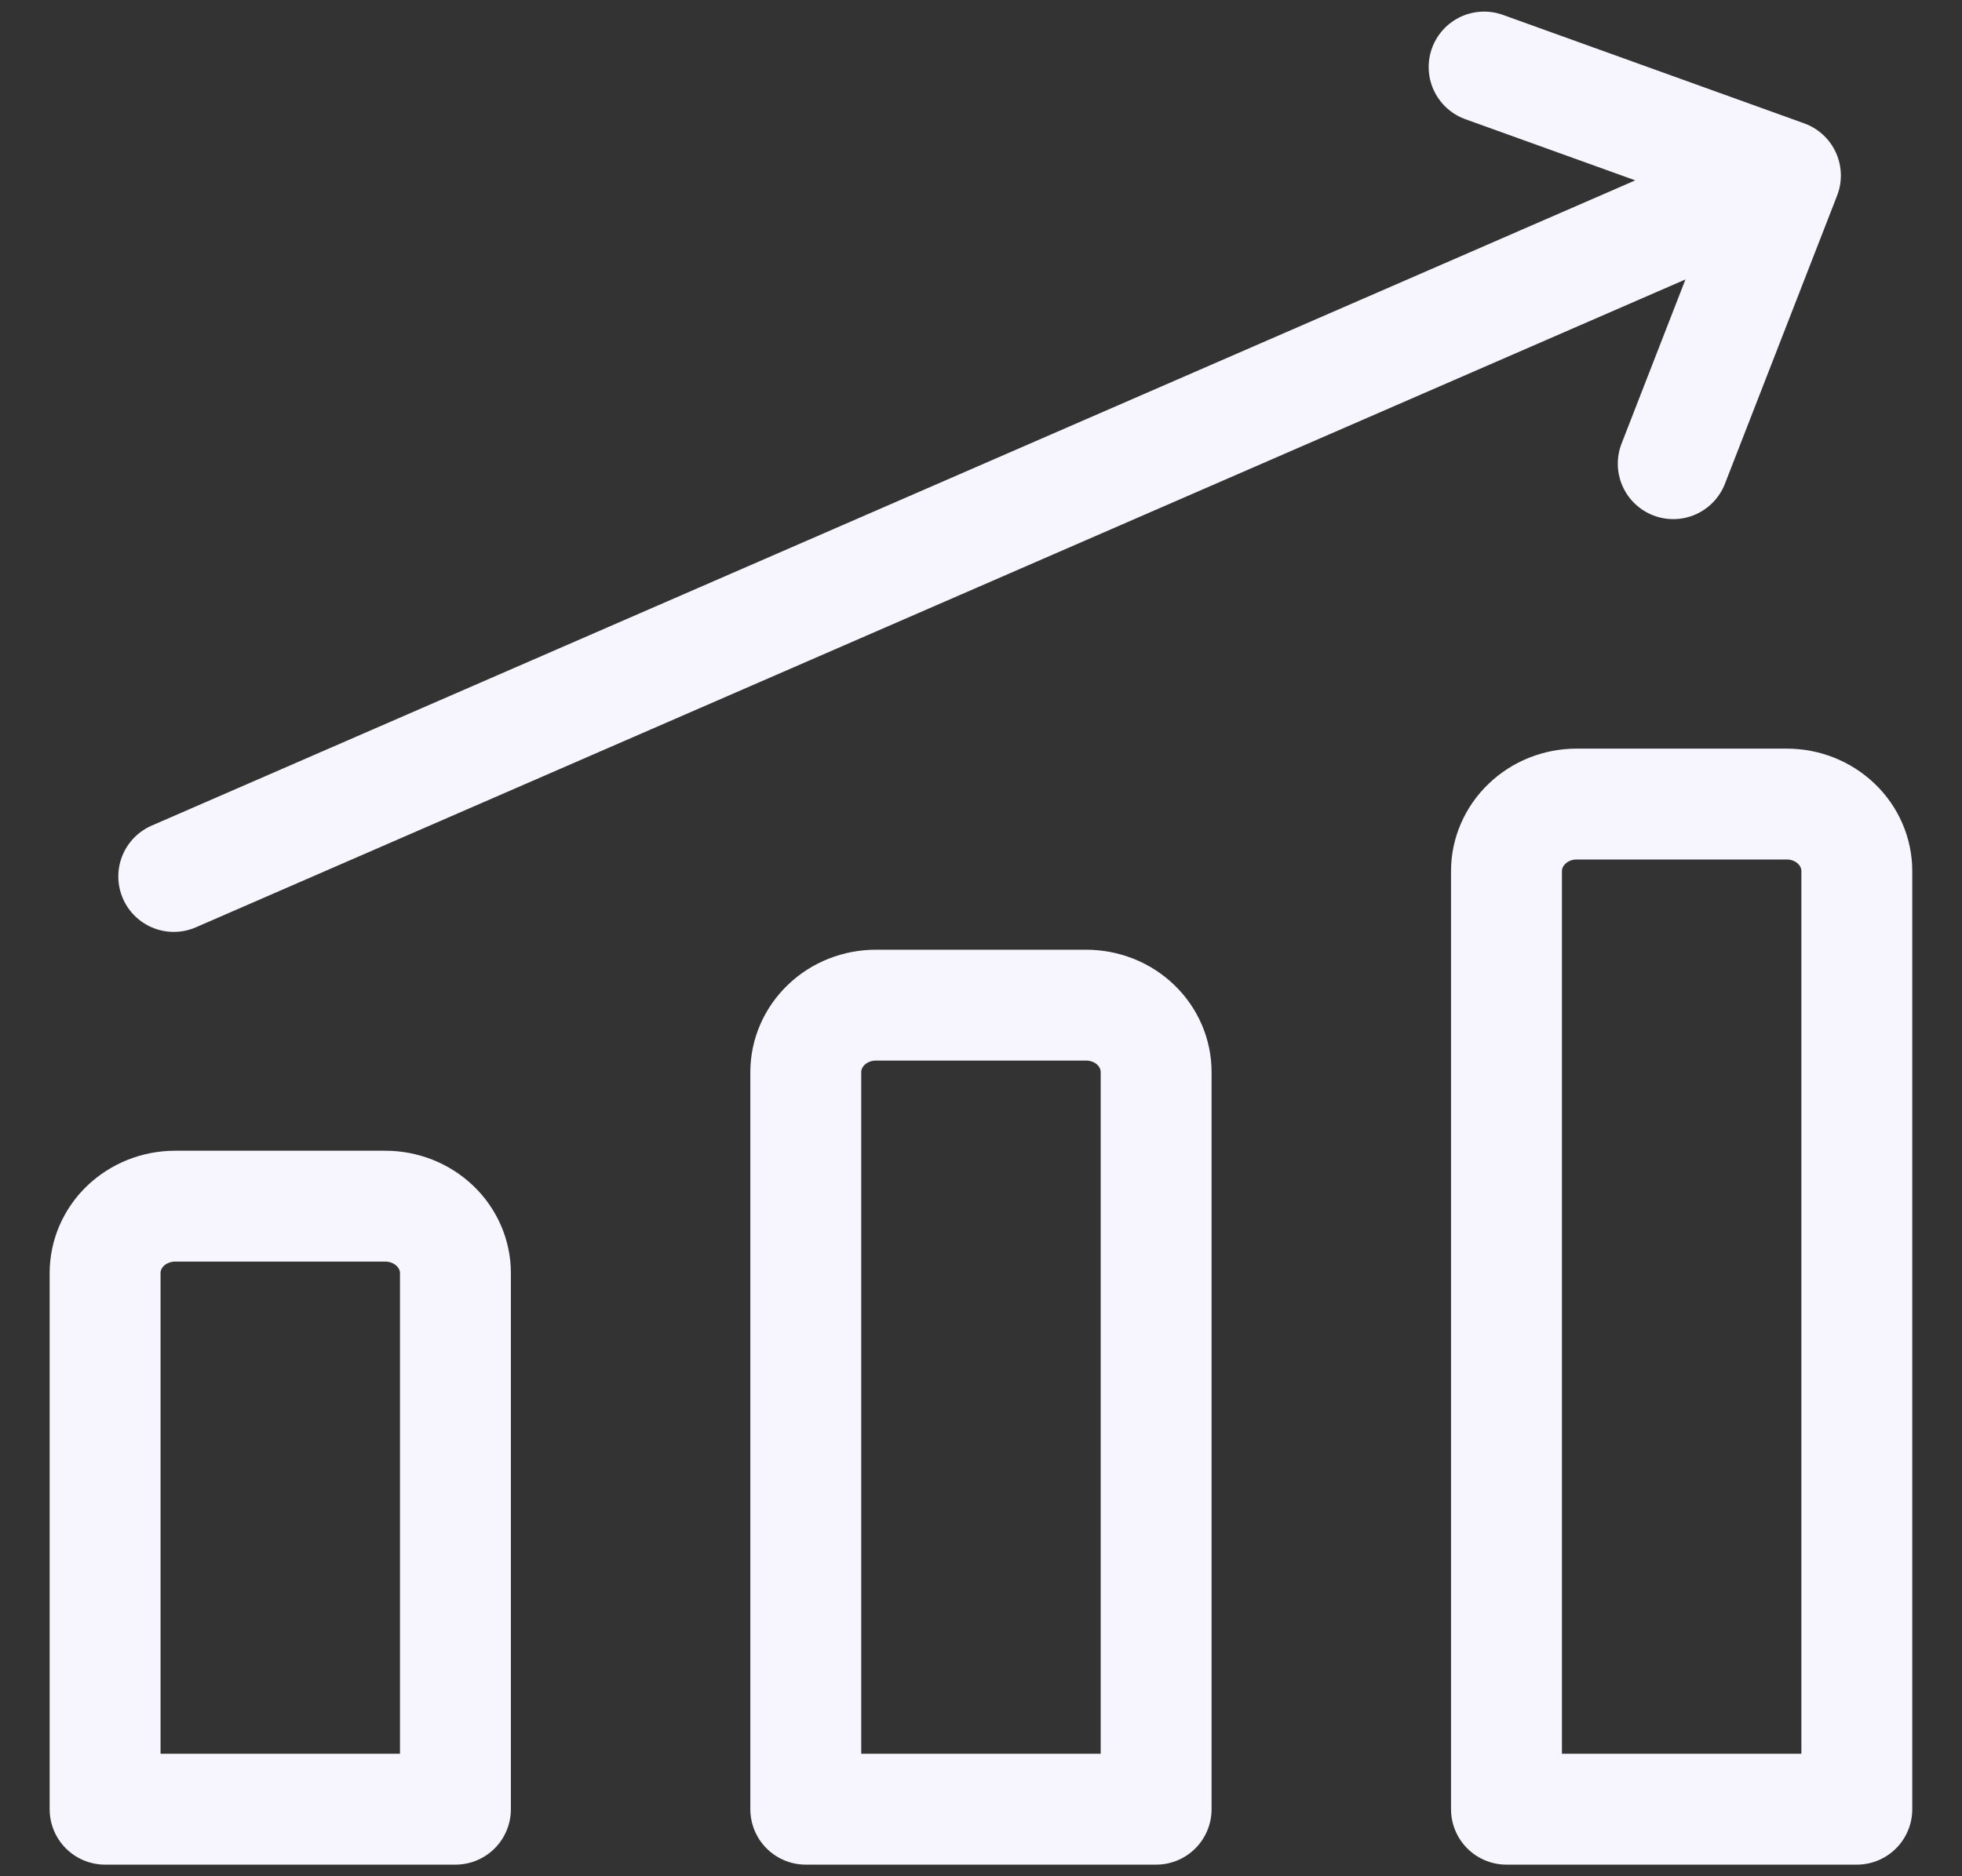 <svg width="23" height="22" viewBox="0 0 23 22" fill="none" xmlns="http://www.w3.org/2000/svg">
<rect x="0" y="0" width="23" height="22" fill="#333333" stroke="none"/>
<g clip-path="url(#clip0_1_80)">
<path d="M2.037 10.277L20.93 2.058M20.93 2.058L17.398 0.786M20.93 2.058L19.615 5.437M21.767 21.214H17.66V10.214C17.66 10.006 17.747 9.806 17.901 9.659C18.055 9.511 18.264 9.428 18.482 9.428H20.946C21.164 9.428 21.373 9.511 21.527 9.659C21.681 9.806 21.767 10.006 21.767 10.214V21.214ZM13.553 21.214H9.446V12.571C9.446 12.363 9.533 12.163 9.687 12.016C9.841 11.868 10.05 11.786 10.268 11.786H12.732C12.95 11.786 13.159 11.868 13.313 12.016C13.467 12.163 13.553 12.363 13.553 12.571V21.214ZM5.339 21.214H1.232V14.928C1.232 14.72 1.318 14.52 1.472 14.373C1.626 14.226 1.835 14.143 2.053 14.143H4.517C4.735 14.143 4.944 14.226 5.098 14.373C5.252 14.52 5.339 14.72 5.339 14.928V21.214Z" stroke="#F7F5FE" stroke-width="1.3" stroke-linecap="round" stroke-linejoin="round"/>
</g>
<defs>
<clipPath id="clip0_1_80">
<rect width="23" height="22" fill="white"/>
</clipPath>
</defs>
</svg>
